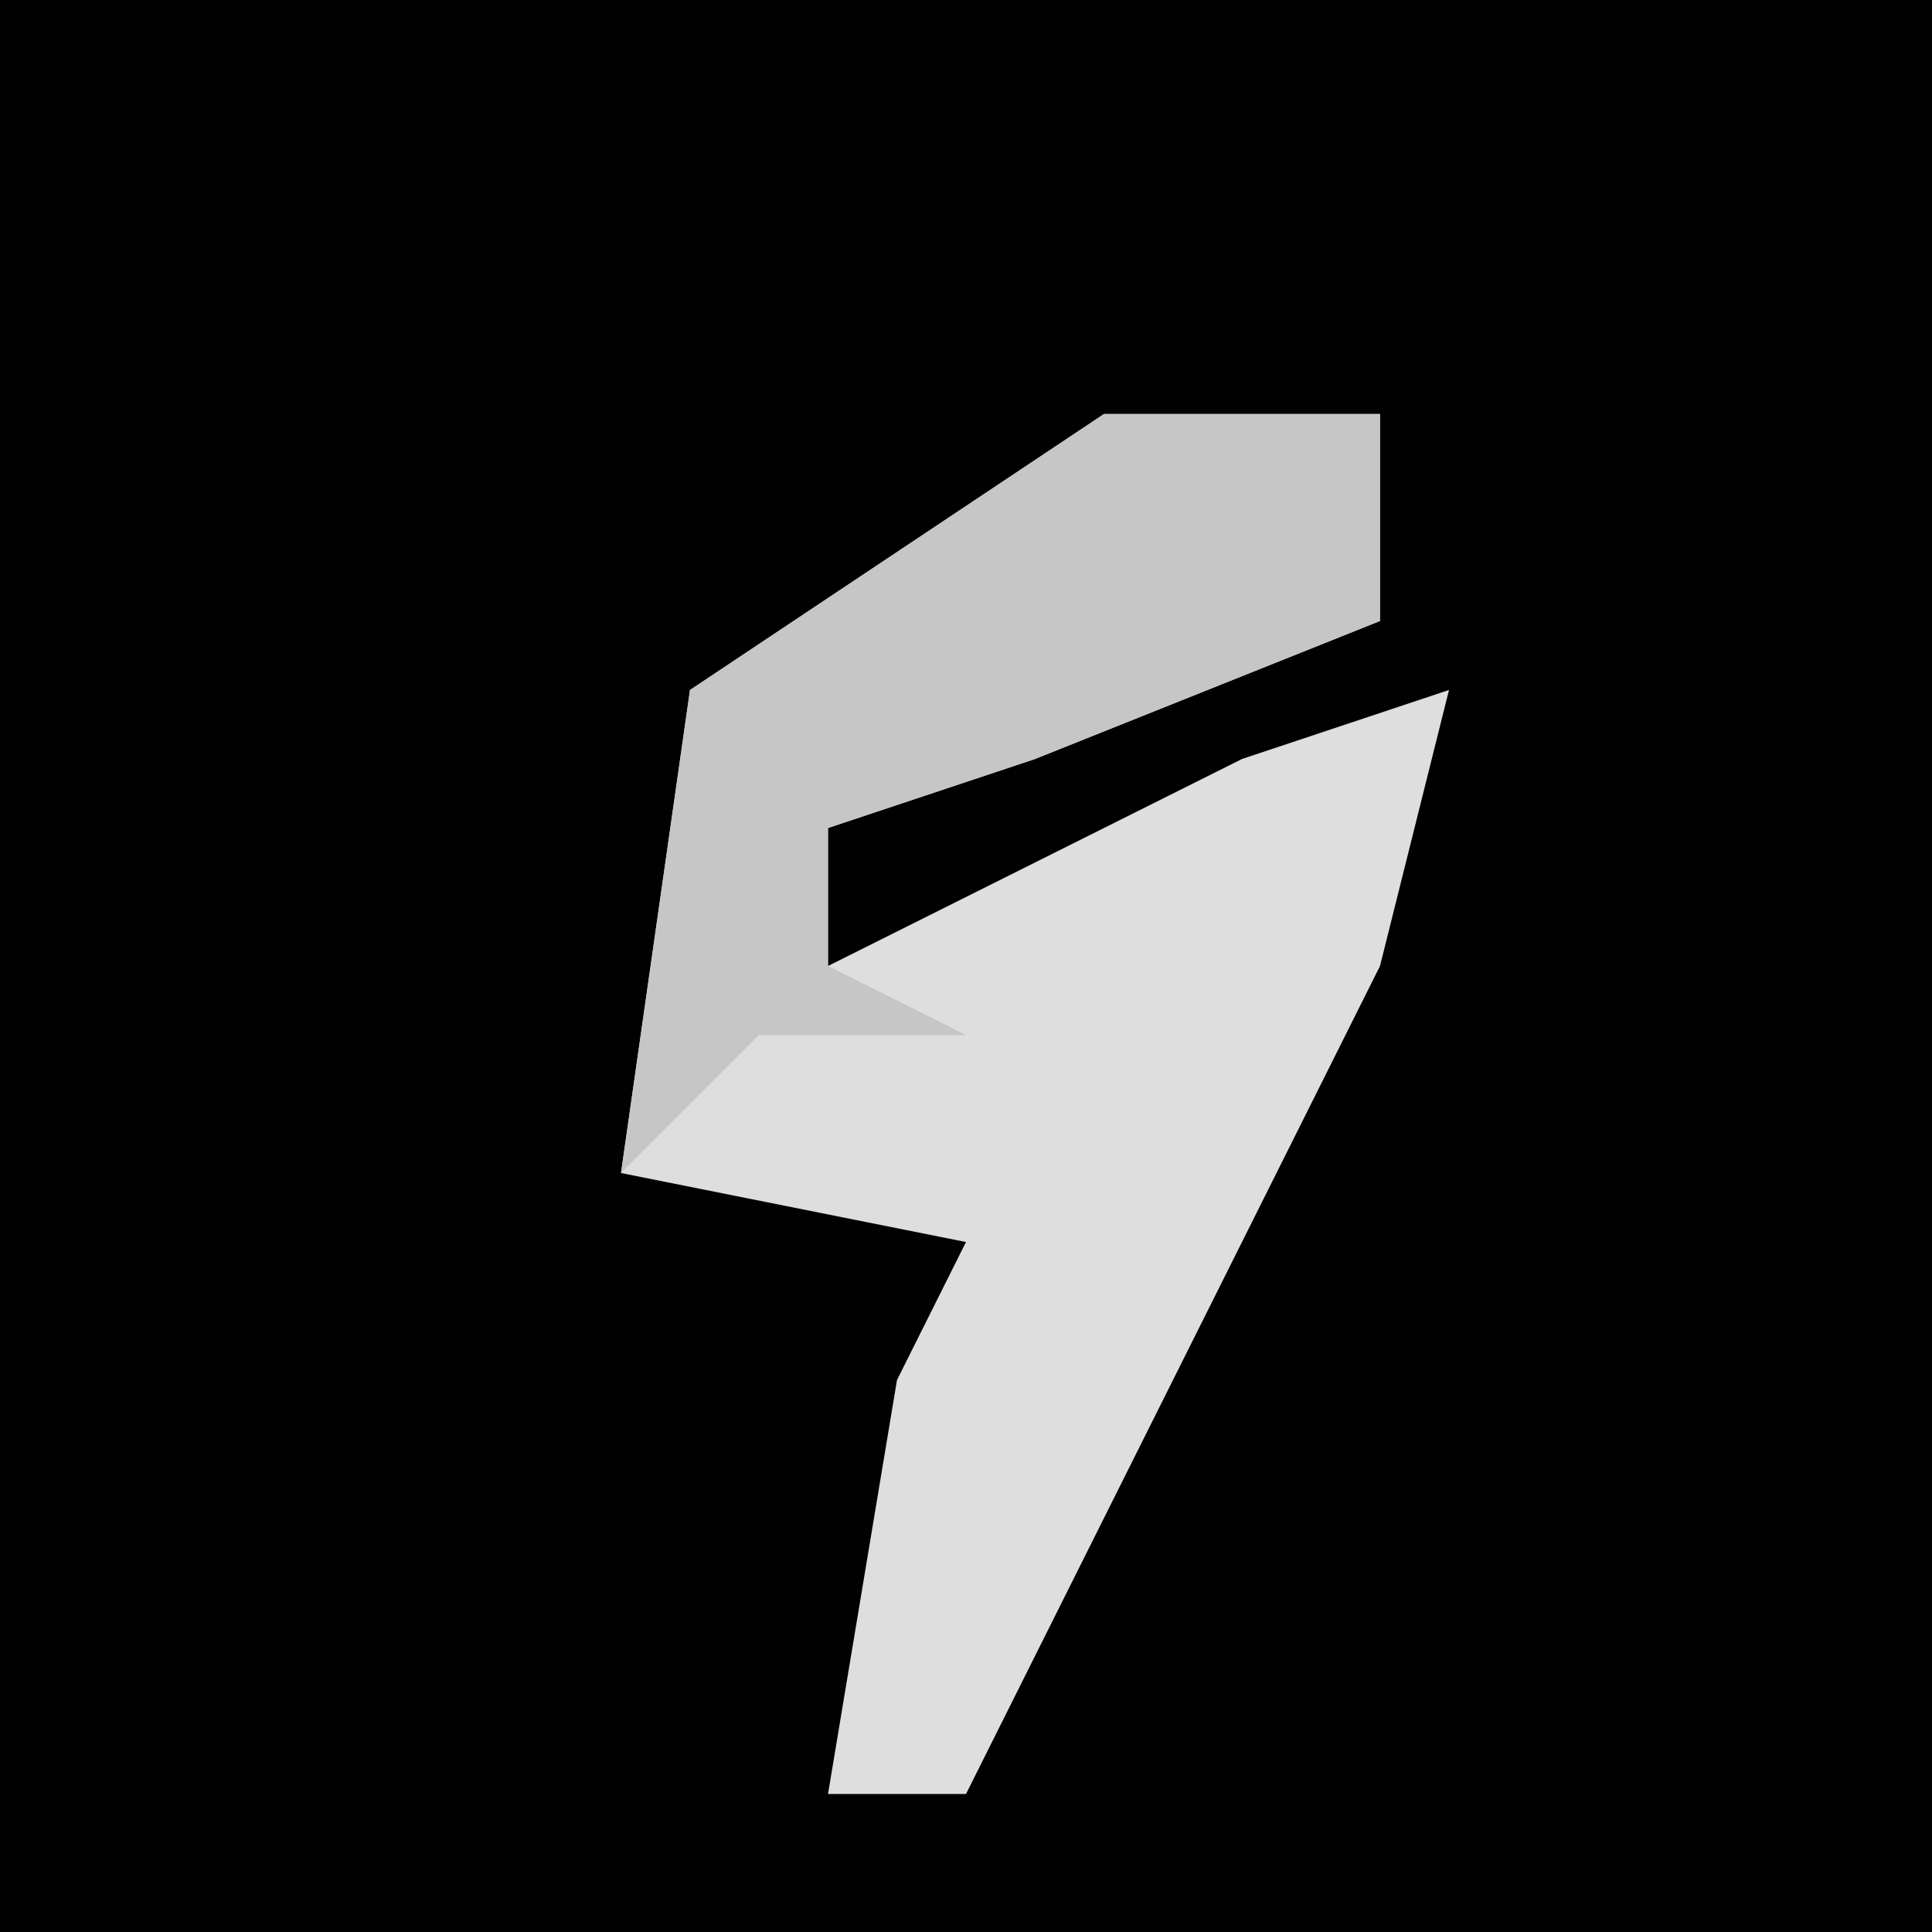 <?xml version="1.0" encoding="UTF-8"?>
<svg version="1.1" xmlns="http://www.w3.org/2000/svg" width="28" height="28">
<path d="M0,0 L28,0 L28,28 L0,28 Z " fill="#010101" transform="translate(0,0)"/>
<path d="M0,0 L4,0 L4,3 L-1,5 L-4,6 L-4,8 L2,5 L5,4 L4,8 L-2,20 L-4,20 L-3,14 L-2,12 L-7,11 L-6,4 Z " fill="#DEDEDE" transform="translate(16,6)"/>
<path d="M0,0 L4,0 L4,3 L-1,5 L-4,6 L-4,8 L-2,9 L-5,9 L-7,11 L-6,4 Z " fill="#C6C6C6" transform="translate(16,6)"/>
</svg>
